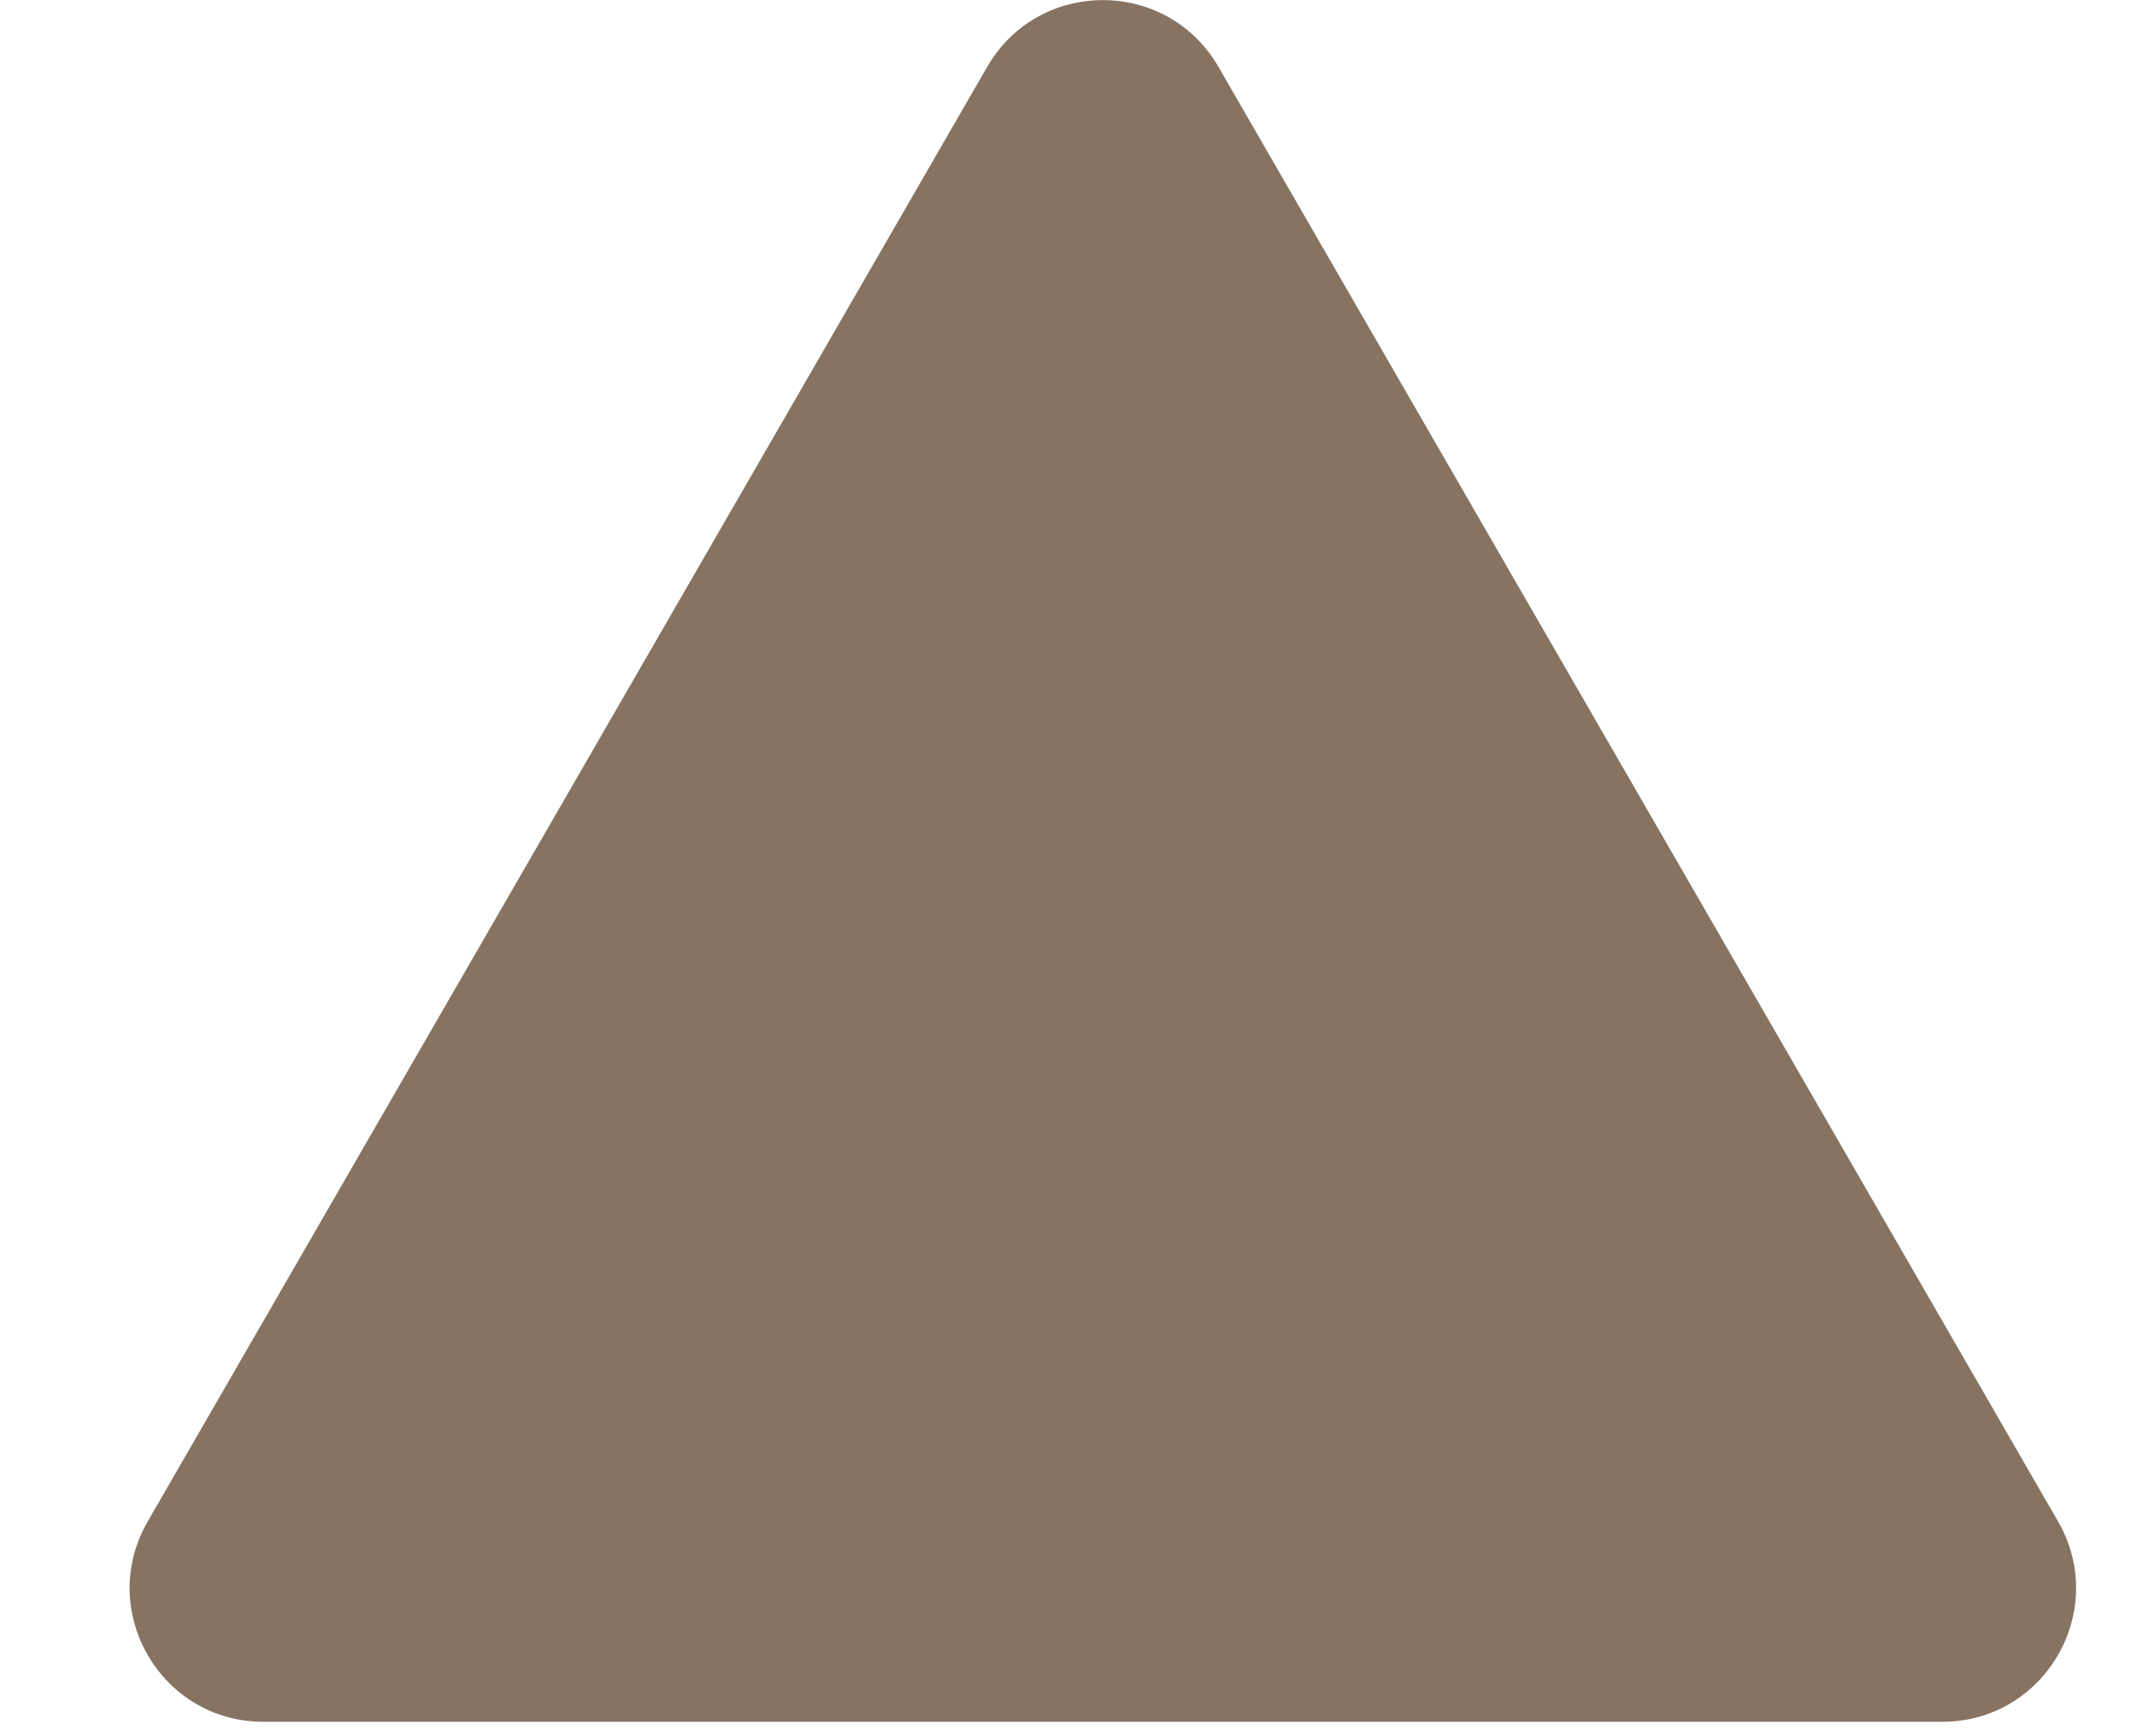 <svg width="48" height="39" viewBox="0 0 48 39" fill="none" xmlns="http://www.w3.org/2000/svg">
<path d="M8.391 1.501C8.776 0.834 9.738 0.834 10.123 1.501L16.409 12.392C16.793 13.059 16.312 13.892 15.542 13.892H2.972C2.202 13.892 1.721 13.059 2.106 12.392L8.391 1.501Z" transform="translate(-3 -3) scale(3)" fill="#867361"/>
</svg>
